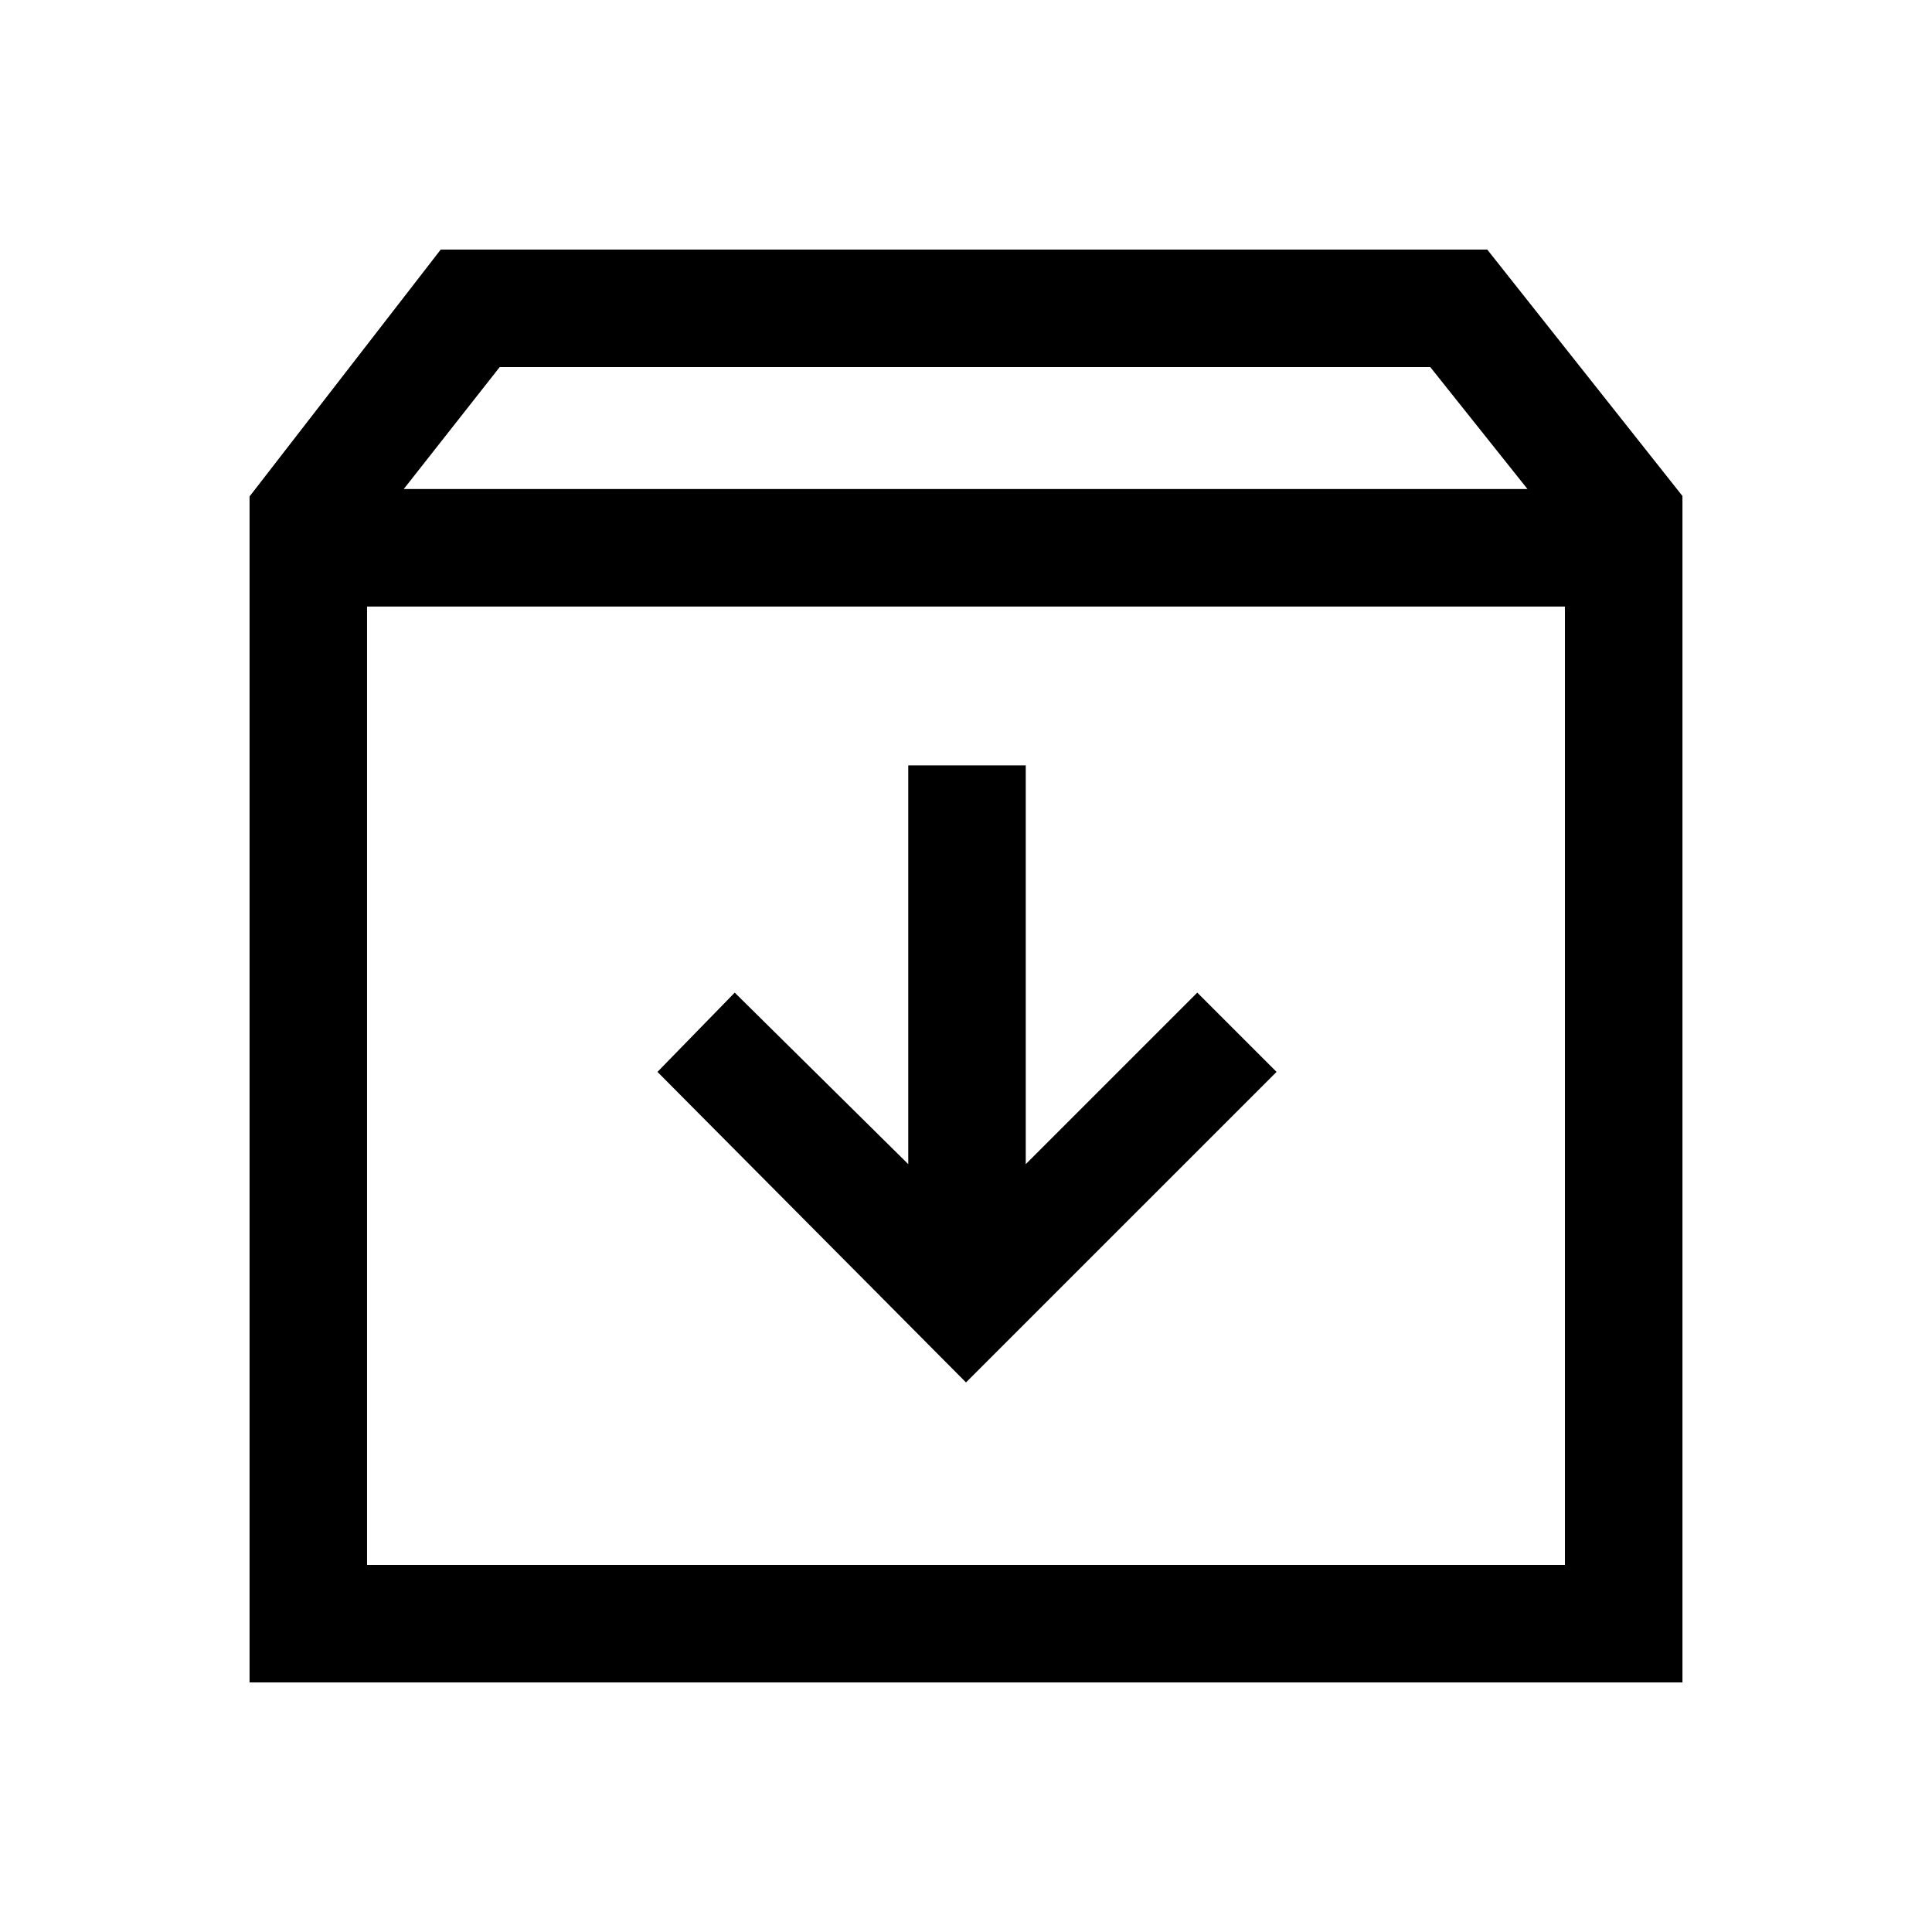 <svg xmlns="http://www.w3.org/2000/svg" height="48" viewBox="0 -960 960 960" width="48"><path d="m480-273.08 154.31-154.3-39.39-39.39-85.23 85.23v-198.15h-58.38v198.15l-86.23-85.23-38.39 39.39L480-273.08ZM182.39-658.61v476.22h595.22v-476.22H182.39ZM124-124v-589.31L219-836h520l97 122.46V-124H124Zm76.62-593H759l-48.31-60.61H248.31L200.62-717ZM480-421Z"/></svg>